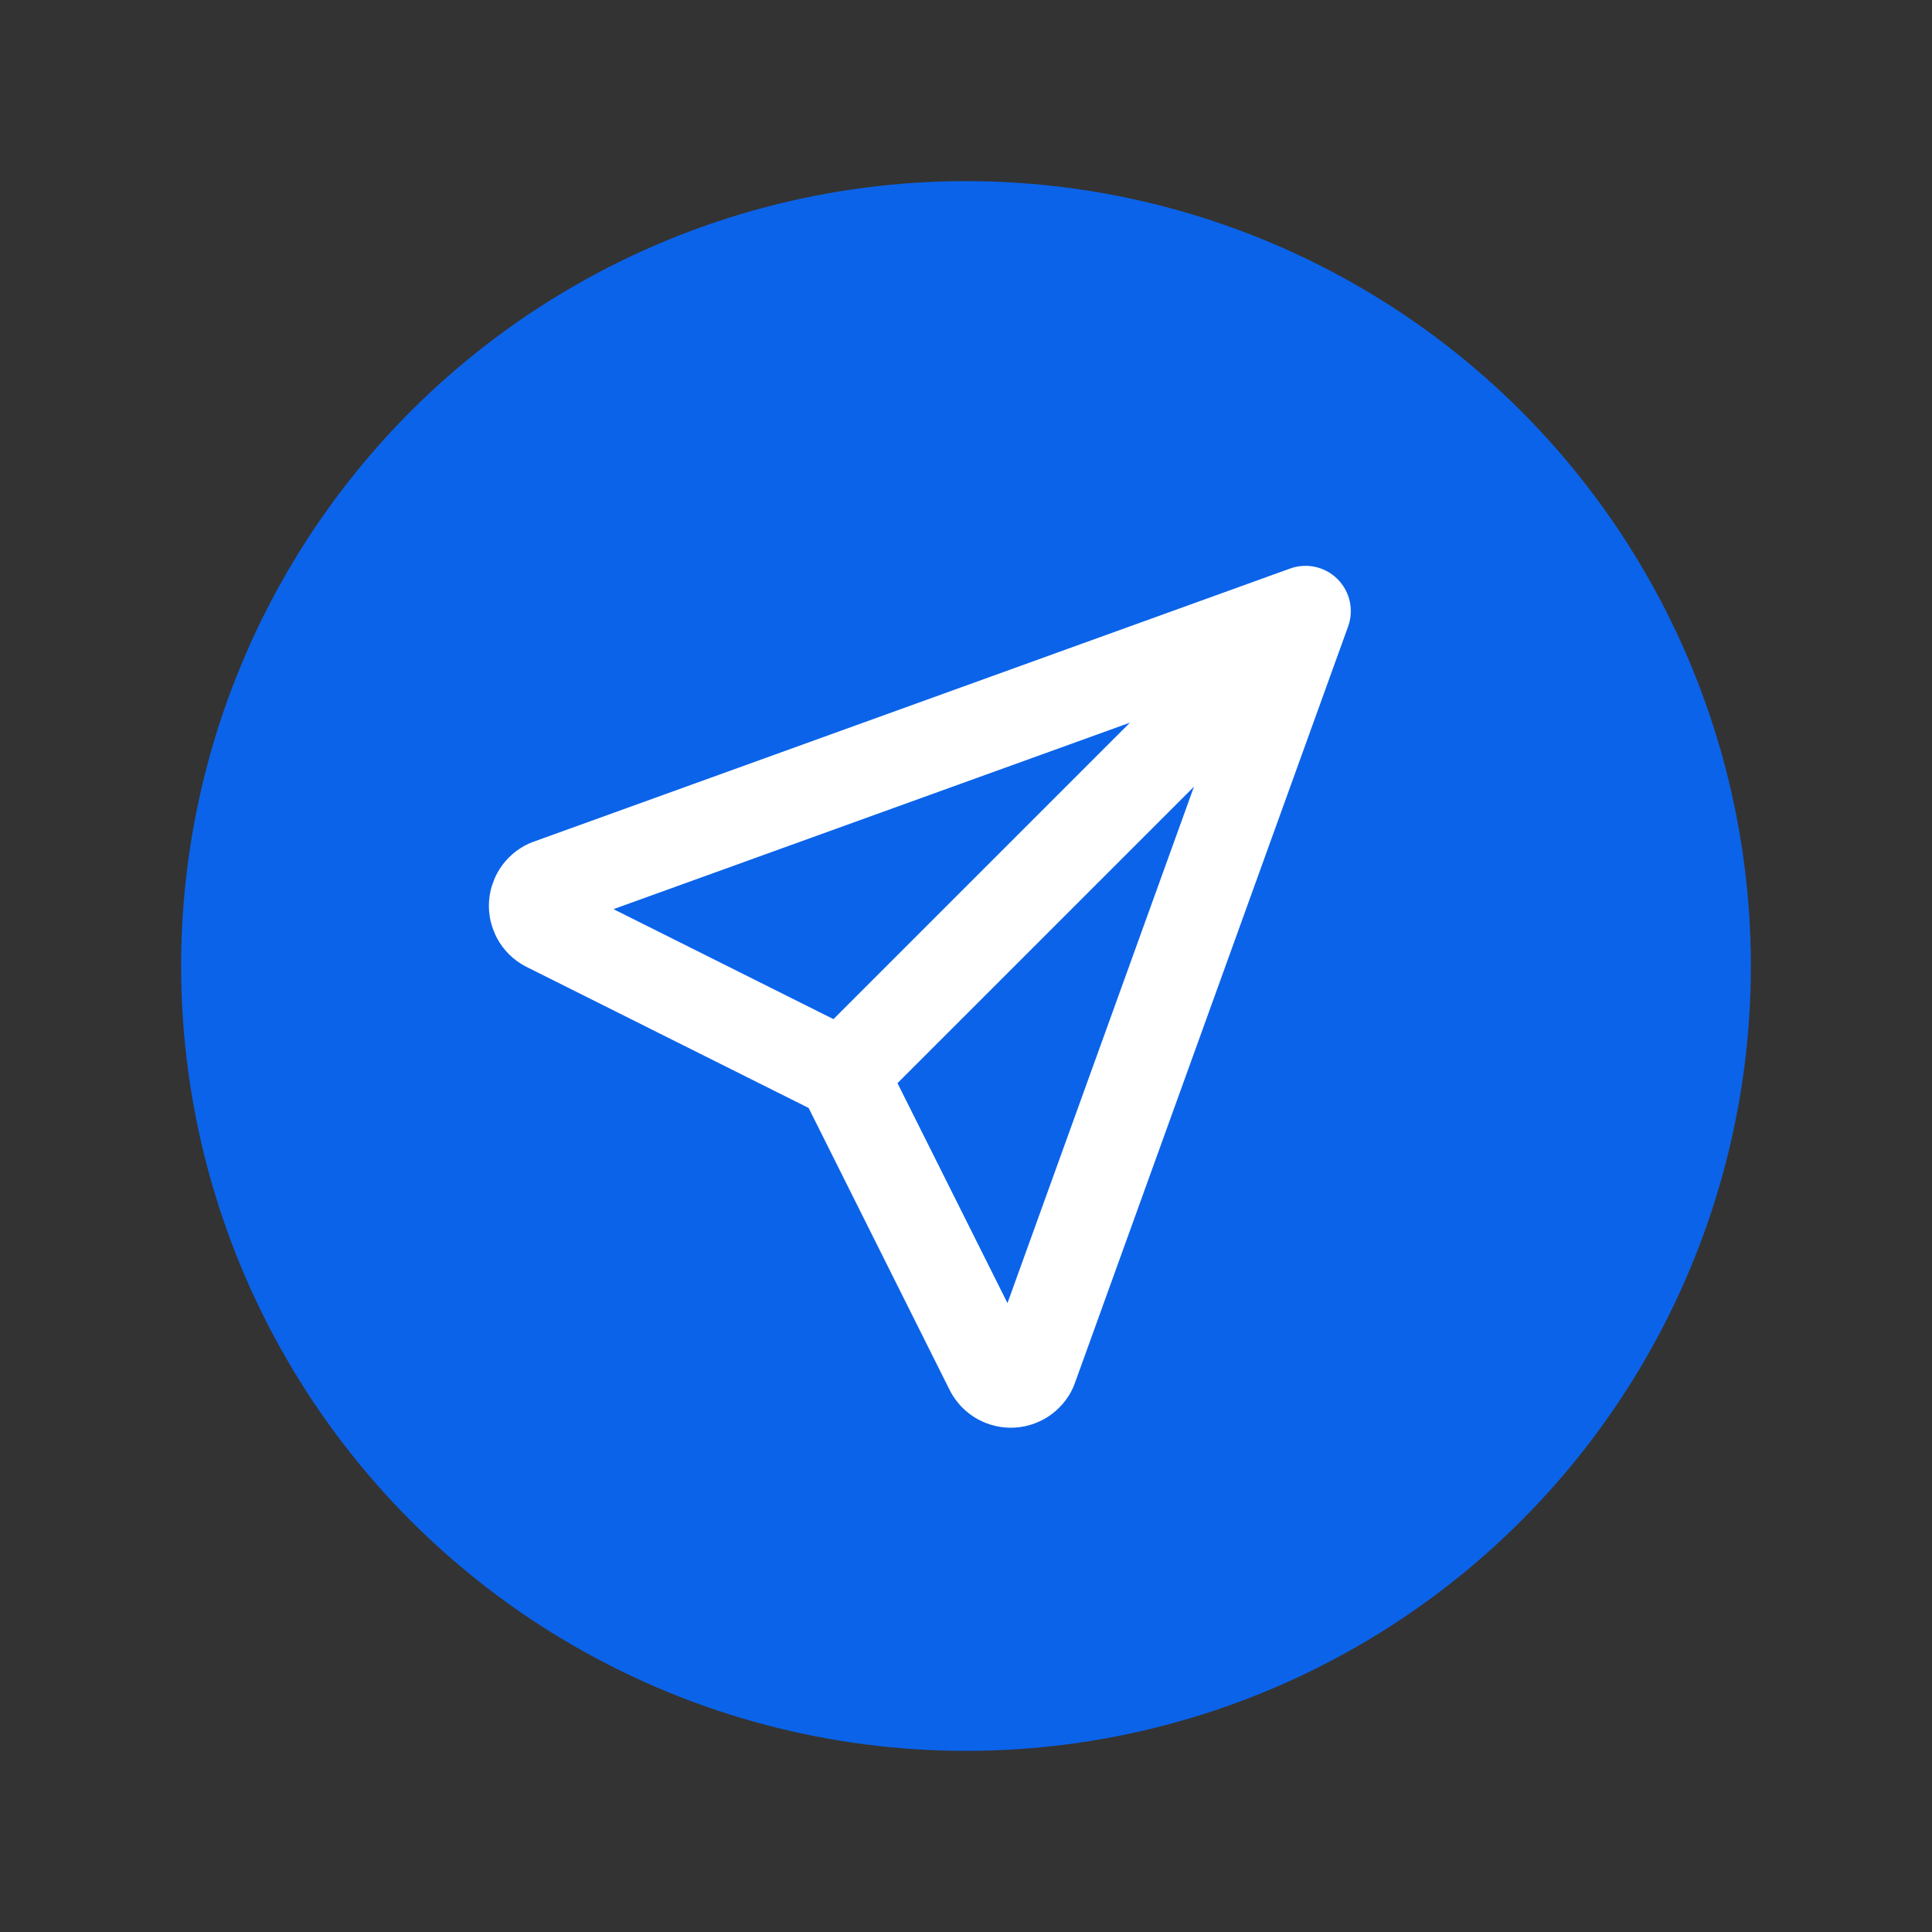 <svg width="64" height="64" viewBox="0 0 64 64" fill="none" xmlns="http://www.w3.org/2000/svg">
<rect x="0" y="0" width="64" height="64" fill="#333333" stroke="none"/>
<g clip-path="url(#clip0_9127_97285)">
<circle cx="32" cy="32" r="26" fill="#0B63E9"/>
<path d="M27.905 35.585L43.247 20.244M27.905 35.585L32.787 45.348C32.848 45.481 32.946 45.594 33.07 45.674C33.194 45.753 33.337 45.795 33.484 45.795C33.631 45.795 33.775 45.753 33.898 45.674C34.022 45.594 34.12 45.481 34.181 45.348L43.247 20.244M27.905 35.585L18.143 30.704C18.009 30.642 17.896 30.544 17.817 30.421C17.738 30.297 17.695 30.153 17.695 30.006C17.695 29.86 17.738 29.716 17.817 29.592C17.896 29.468 18.009 29.37 18.143 29.309L43.247 20.244" stroke="white" stroke-width="3" stroke-linecap="round" stroke-linejoin="round"/>
</g>
<defs>
<clipPath id="clip0_9127_97285">
<rect width="52" height="52" fill="white" transform="translate(6 6)"/>
</clipPath>
</defs>
</svg>
